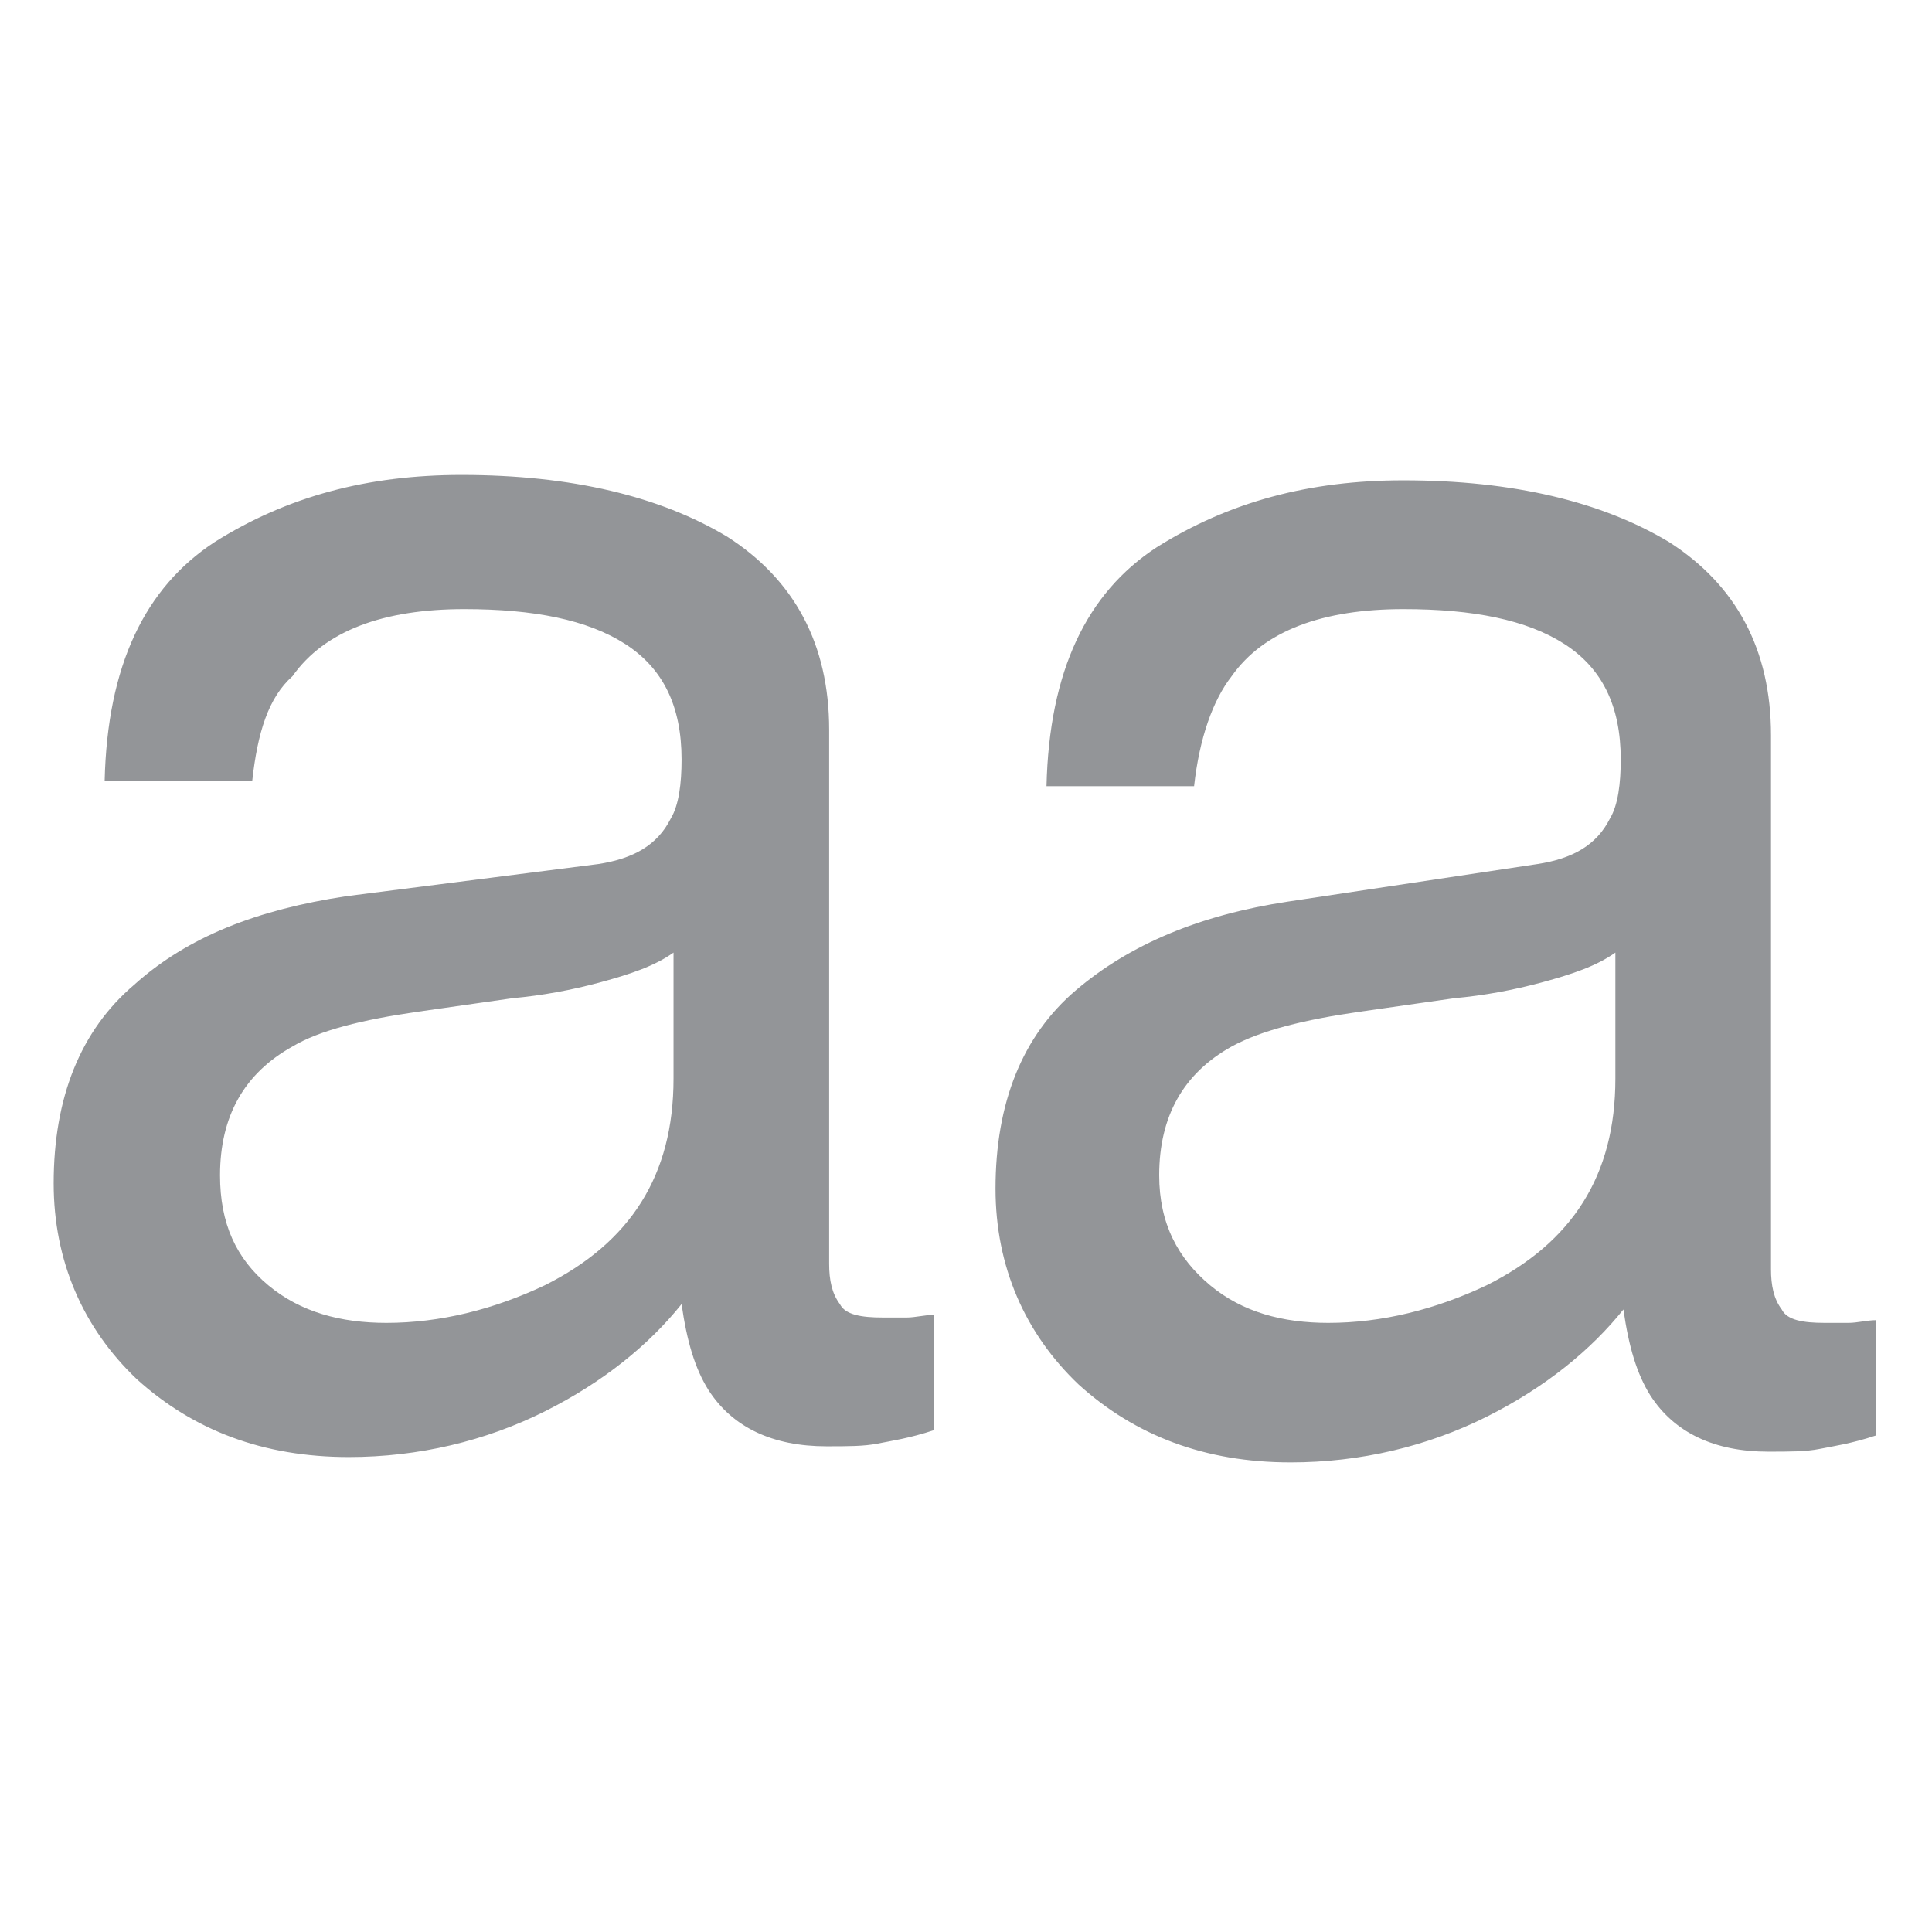 <svg enable-background="new 0 0 72 72" viewBox="0 0 72 72" xmlns="http://www.w3.org/2000/svg"><path d="m22.3 32.2c1.3-.2 2.2-.7 2.7-1.7.3-.5.4-1.3.4-2.2 0-2-.7-3.4-2.1-4.3s-3.4-1.3-6-1.3c-3 0-5.2.8-6.4 2.5-.9.8-1.3 2.1-1.5 3.9h-5.5c.1-4.3 1.5-7.2 4.1-8.9 2.7-1.7 5.7-2.5 9.2-2.5 4.1 0 7.4.8 9.9 2.3 2.5 1.6 3.8 4 3.8 7.2v19.9c0 .6.1 1.1.4 1.5.2.4.8.5 1.6.5h.9c.3 0 .7-.1 1-.1v4.3c-.9.3-1.6.4-2.1.5s-1.1.1-1.9.1c-2 0-3.5-.7-4.4-2.1-.5-.8-.8-1.8-1-3.2-1.2 1.5-2.9 2.9-5.1 4s-4.7 1.7-7.3 1.7c-3.2 0-5.8-1-7.9-2.9-2-1.9-3.1-4.4-3.1-7.3 0-3.2 1-5.7 3-7.4 2-1.8 4.6-2.8 7.9-3.3zm-12.3 15.7c1.2 1 2.7 1.4 4.4 1.4 2 0 4-.5 5.9-1.4 3.2-1.6 4.8-4.1 4.8-7.7v-4.7c-.7.5-1.6.8-2.7 1.1s-2.2.5-3.3.6l-3.5.5c-2.1.3-3.7.7-4.7 1.3-1.8 1-2.7 2.6-2.7 4.8 0 1.8.6 3.1 1.8 4.1zm47.3-15.7c1.3-.2 2.2-.7 2.7-1.7.3-.5.4-1.3.4-2.2 0-2-.7-3.4-2.1-4.3s-3.4-1.3-6-1.3c-3 0-5.2.8-6.4 2.5-.7.9-1.2 2.3-1.4 4.1h-5.5c.1-4.3 1.5-7.2 4.1-8.9 2.7-1.7 5.7-2.5 9.2-2.5 4.1 0 7.4.8 9.9 2.3 2.5 1.6 3.8 4 3.8 7.2v19.9c0 .6.1 1.1.4 1.5.2.4.8.5 1.6.5h.9c.3 0 .7-.1 1-.1v4.3c-.9.3-1.6.4-2.1.5s-1.1.1-1.9.1c-2 0-3.5-.7-4.4-2.1-.5-.8-.8-1.8-1-3.2-1.2 1.5-2.9 2.9-5.1 4s-4.7 1.7-7.3 1.7c-3.2 0-5.8-1-7.9-2.9-2-1.9-3.1-4.4-3.1-7.3 0-3.2 1-5.7 3-7.4s4.6-2.8 7.9-3.3zm-12.2 15.7c1.2 1 2.7 1.4 4.4 1.4 2 0 4-.5 5.9-1.4 3.2-1.6 4.8-4.1 4.8-7.7v-4.7c-.7.5-1.6.8-2.7 1.1s-2.2.5-3.3.6l-3.5.5c-2.1.3-3.7.7-4.8 1.3-1.8 1-2.7 2.6-2.7 4.8 0 1.8.7 3.1 1.9 4.1z" fill="#939598"/></svg>